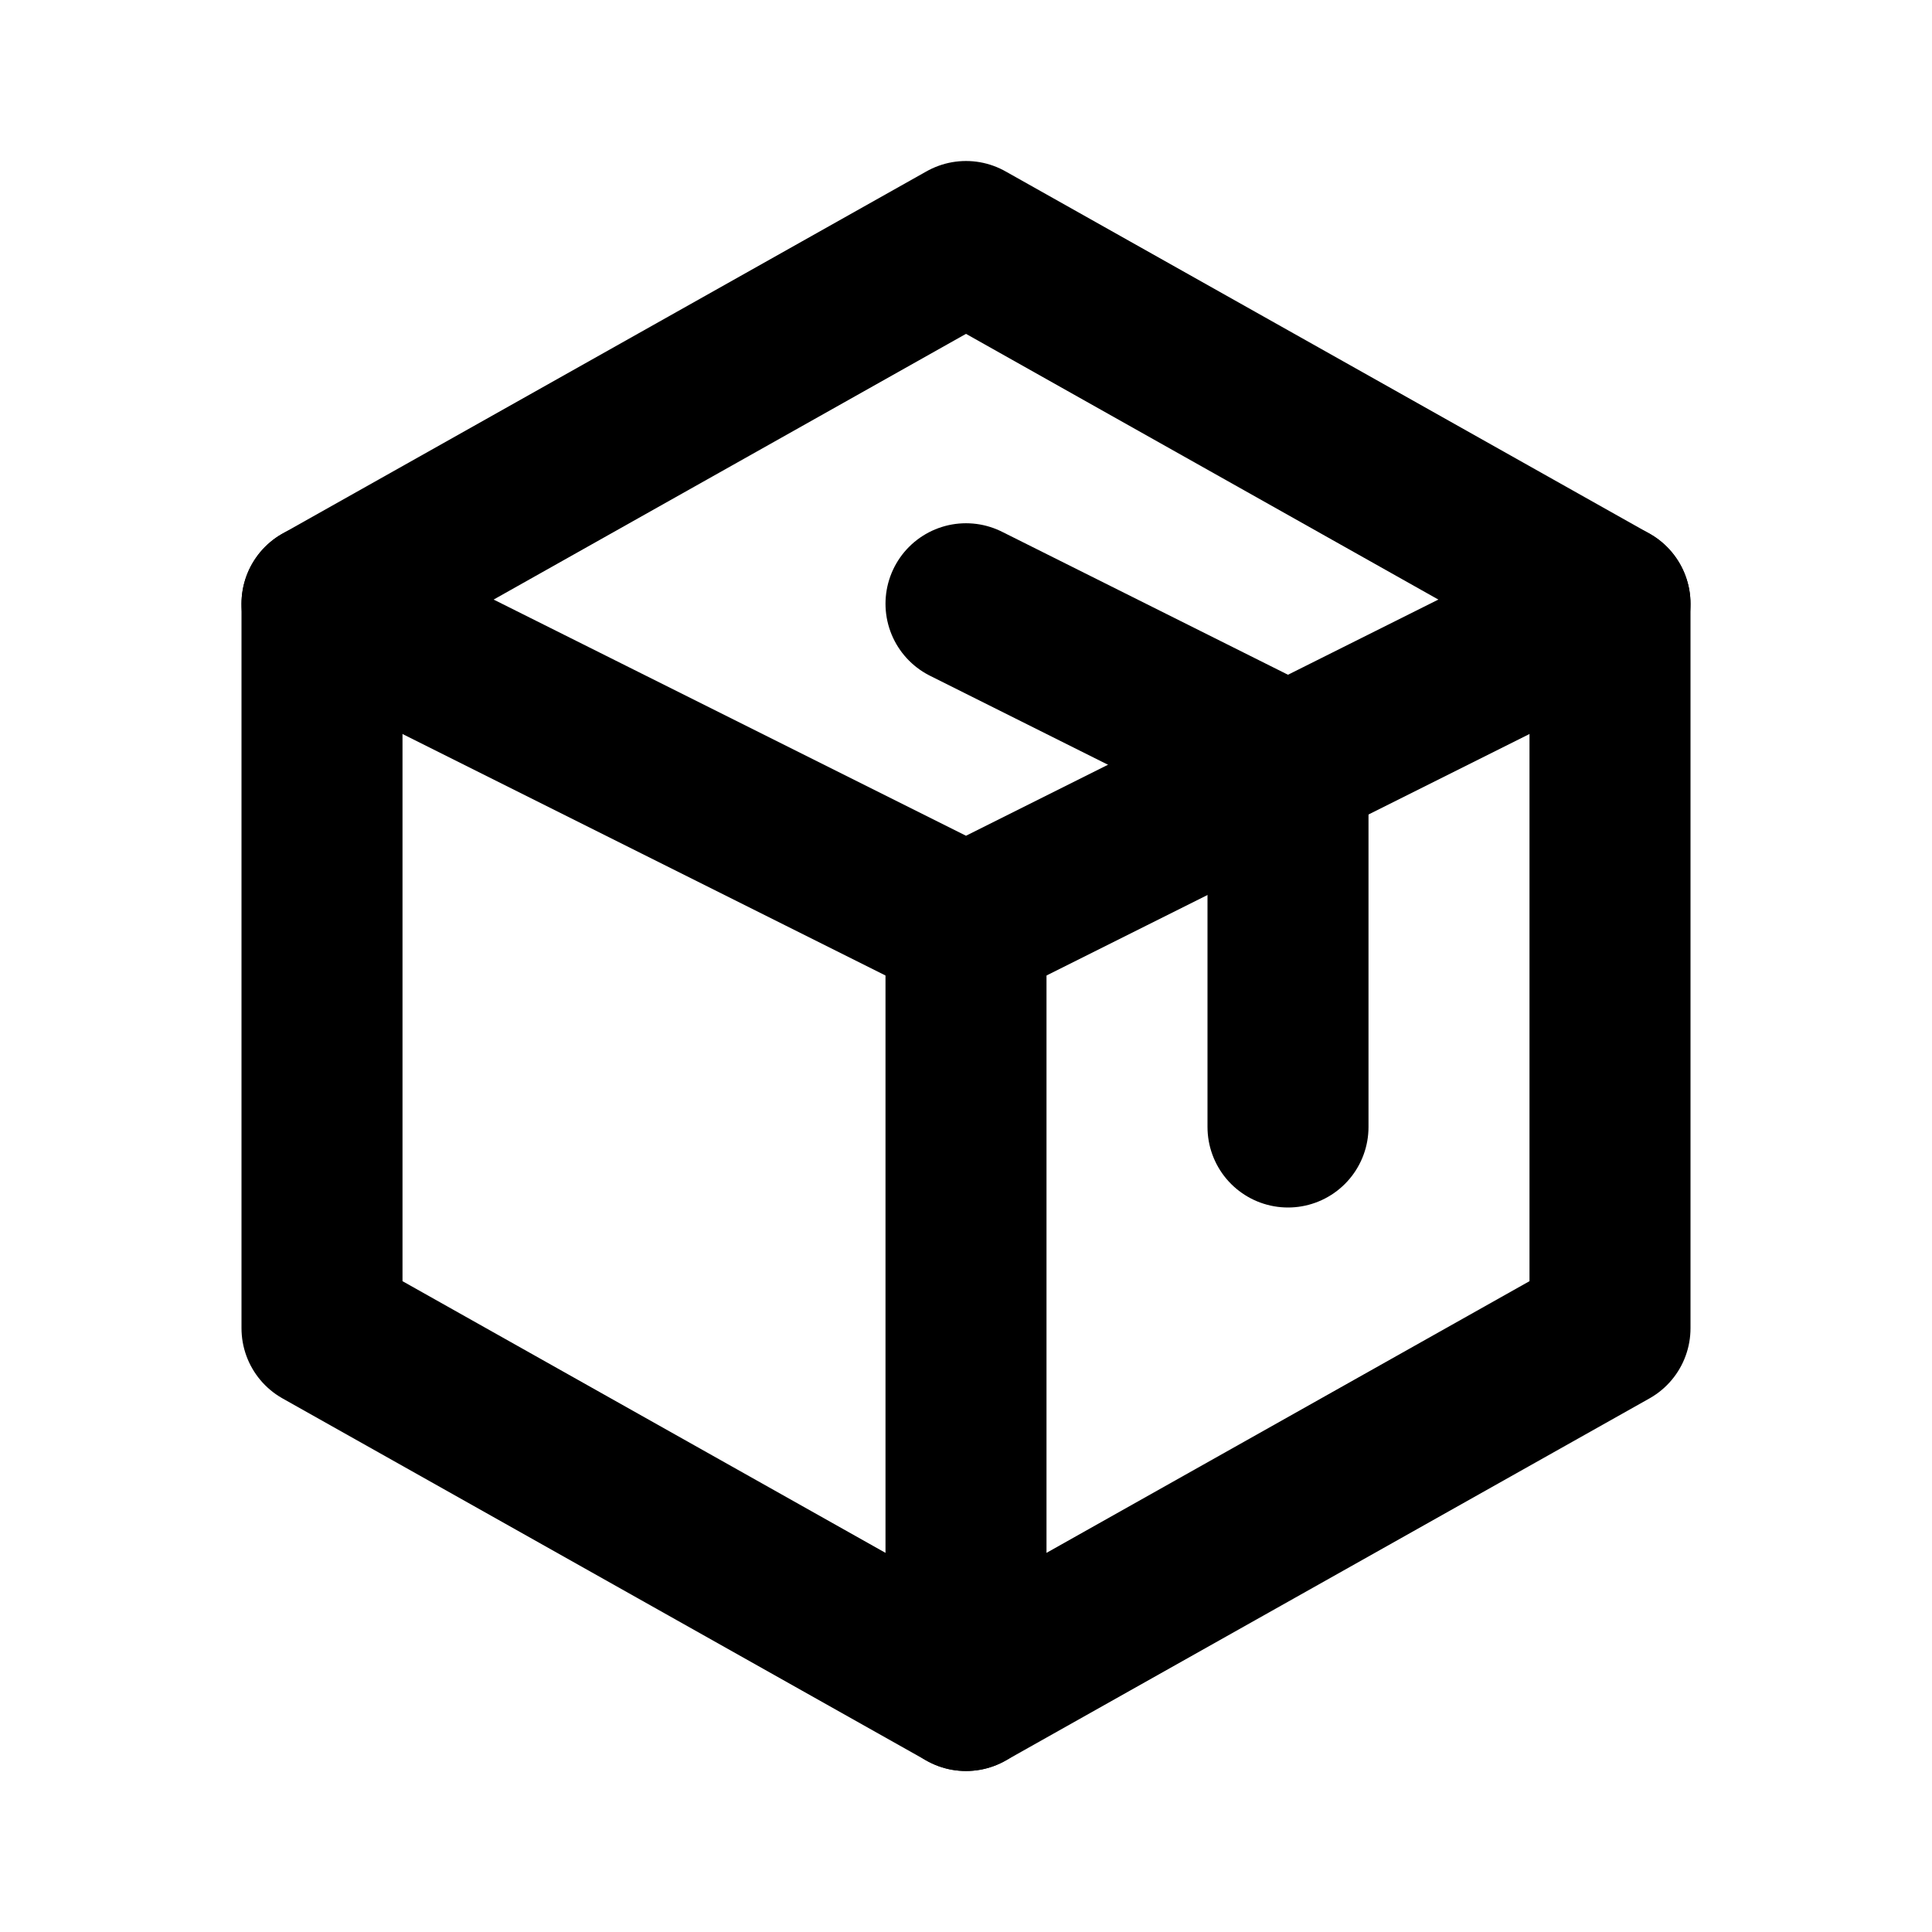 <svg class="icon line" width="48" height="48" id="package-alt" xmlns="http://www.w3.org/2000/svg" viewBox="0 0 24 24"><polygon points="20 16.5 20 7.5 12 3 4 7.5 4 16.5 12 21 20 16.5" style="fill: none; stroke: rgb(0, 0, 0); stroke-linecap: round; stroke-linejoin: round; stroke-width: 2;"></polygon><polyline points="20 7.5 12 11.5 4 7.5" style="fill: none; stroke: rgb(0, 0, 0); stroke-linecap: round; stroke-linejoin: round; stroke-width: 2;"></polyline><line x1="12" y1="11.5" x2="12" y2="21" style="fill: none; stroke: rgb(0, 0, 0); stroke-linecap: round; stroke-linejoin: round; stroke-width: 2;"></line><polyline points="16 14 16 9.5 12 7.5" style="fill: none; stroke: rgb(0, 0, 0); stroke-linecap: round; stroke-linejoin: round; stroke-width: 2;"></polyline></svg>